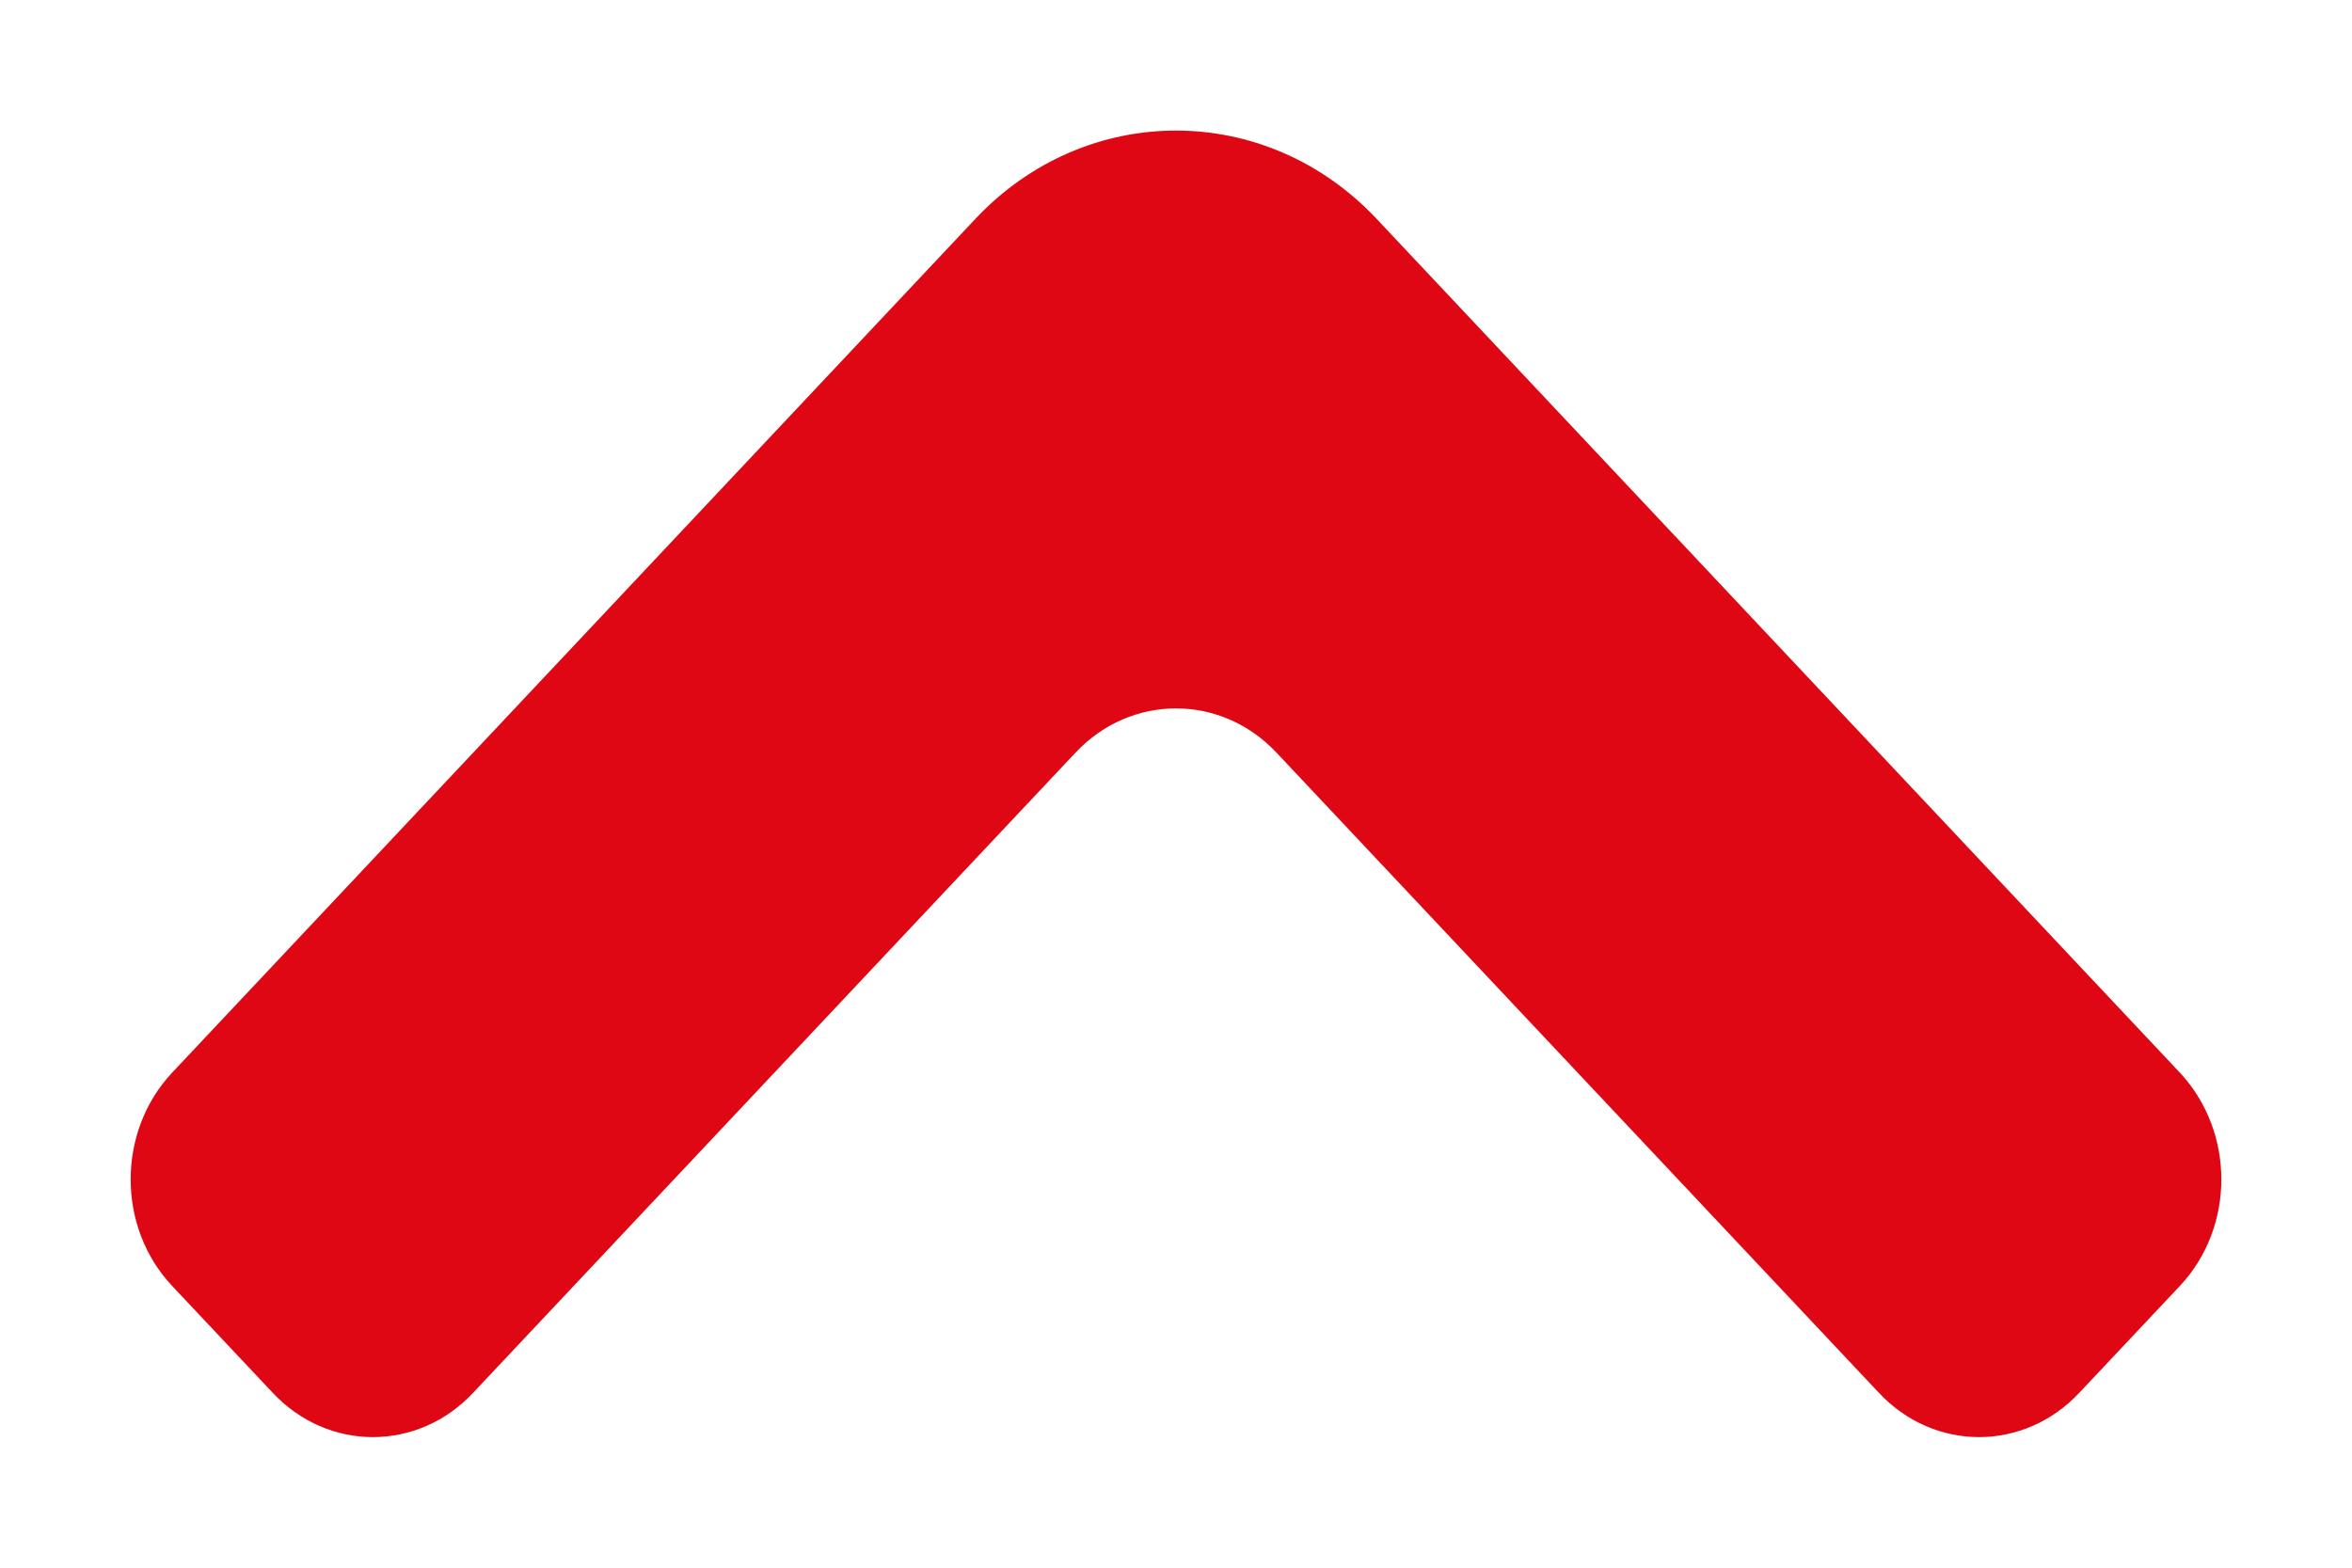 <?xml version="1.0" encoding="UTF-8"?>
<svg width="9px" height="6px" viewBox="0 0 9 6" version="1.1" xmlns="http://www.w3.org/2000/svg" xmlns:xlink="http://www.w3.org/1999/xlink">
    <!-- Generator: Sketch 50.2 (55047) - http://www.bohemiancoding.com/sketch -->
    <title>Icon</title>
    <desc>Created with Sketch.</desc>
    <defs></defs>
    <g id="Page-1" stroke="none" stroke-width="1" fill="none" fill-rule="evenodd">
        <g id="yura_768_catalog" transform="translate(-425, -478)" fill="#DF0714">
            <g id="Icon" transform="translate(429.5, 481) rotate(-270) translate(-429.5, -481) translate(427, 477)">
                <path d="M4.83,6.689 L2.38,4.384 C2.155,4.172 2.155,3.828 2.38,3.616 L4.83,1.311 C5.057,1.099 5.057,0.755 4.83,0.543 L4.422,0.159 C4.197,-0.053 3.831,-0.053 3.605,0.159 L0.338,3.232 C-0.113,3.656 -0.113,4.344 0.338,4.768 L3.605,7.841 C3.831,8.053 4.197,8.053 4.422,7.841 L4.83,7.457 C5.057,7.245 5.057,6.901 4.83,6.689" transform="translate(2.5, 4) scale(1, -1) rotate(-360) translate(-2.5, -4) "></path>
            </g>
        </g>
    </g>
</svg>